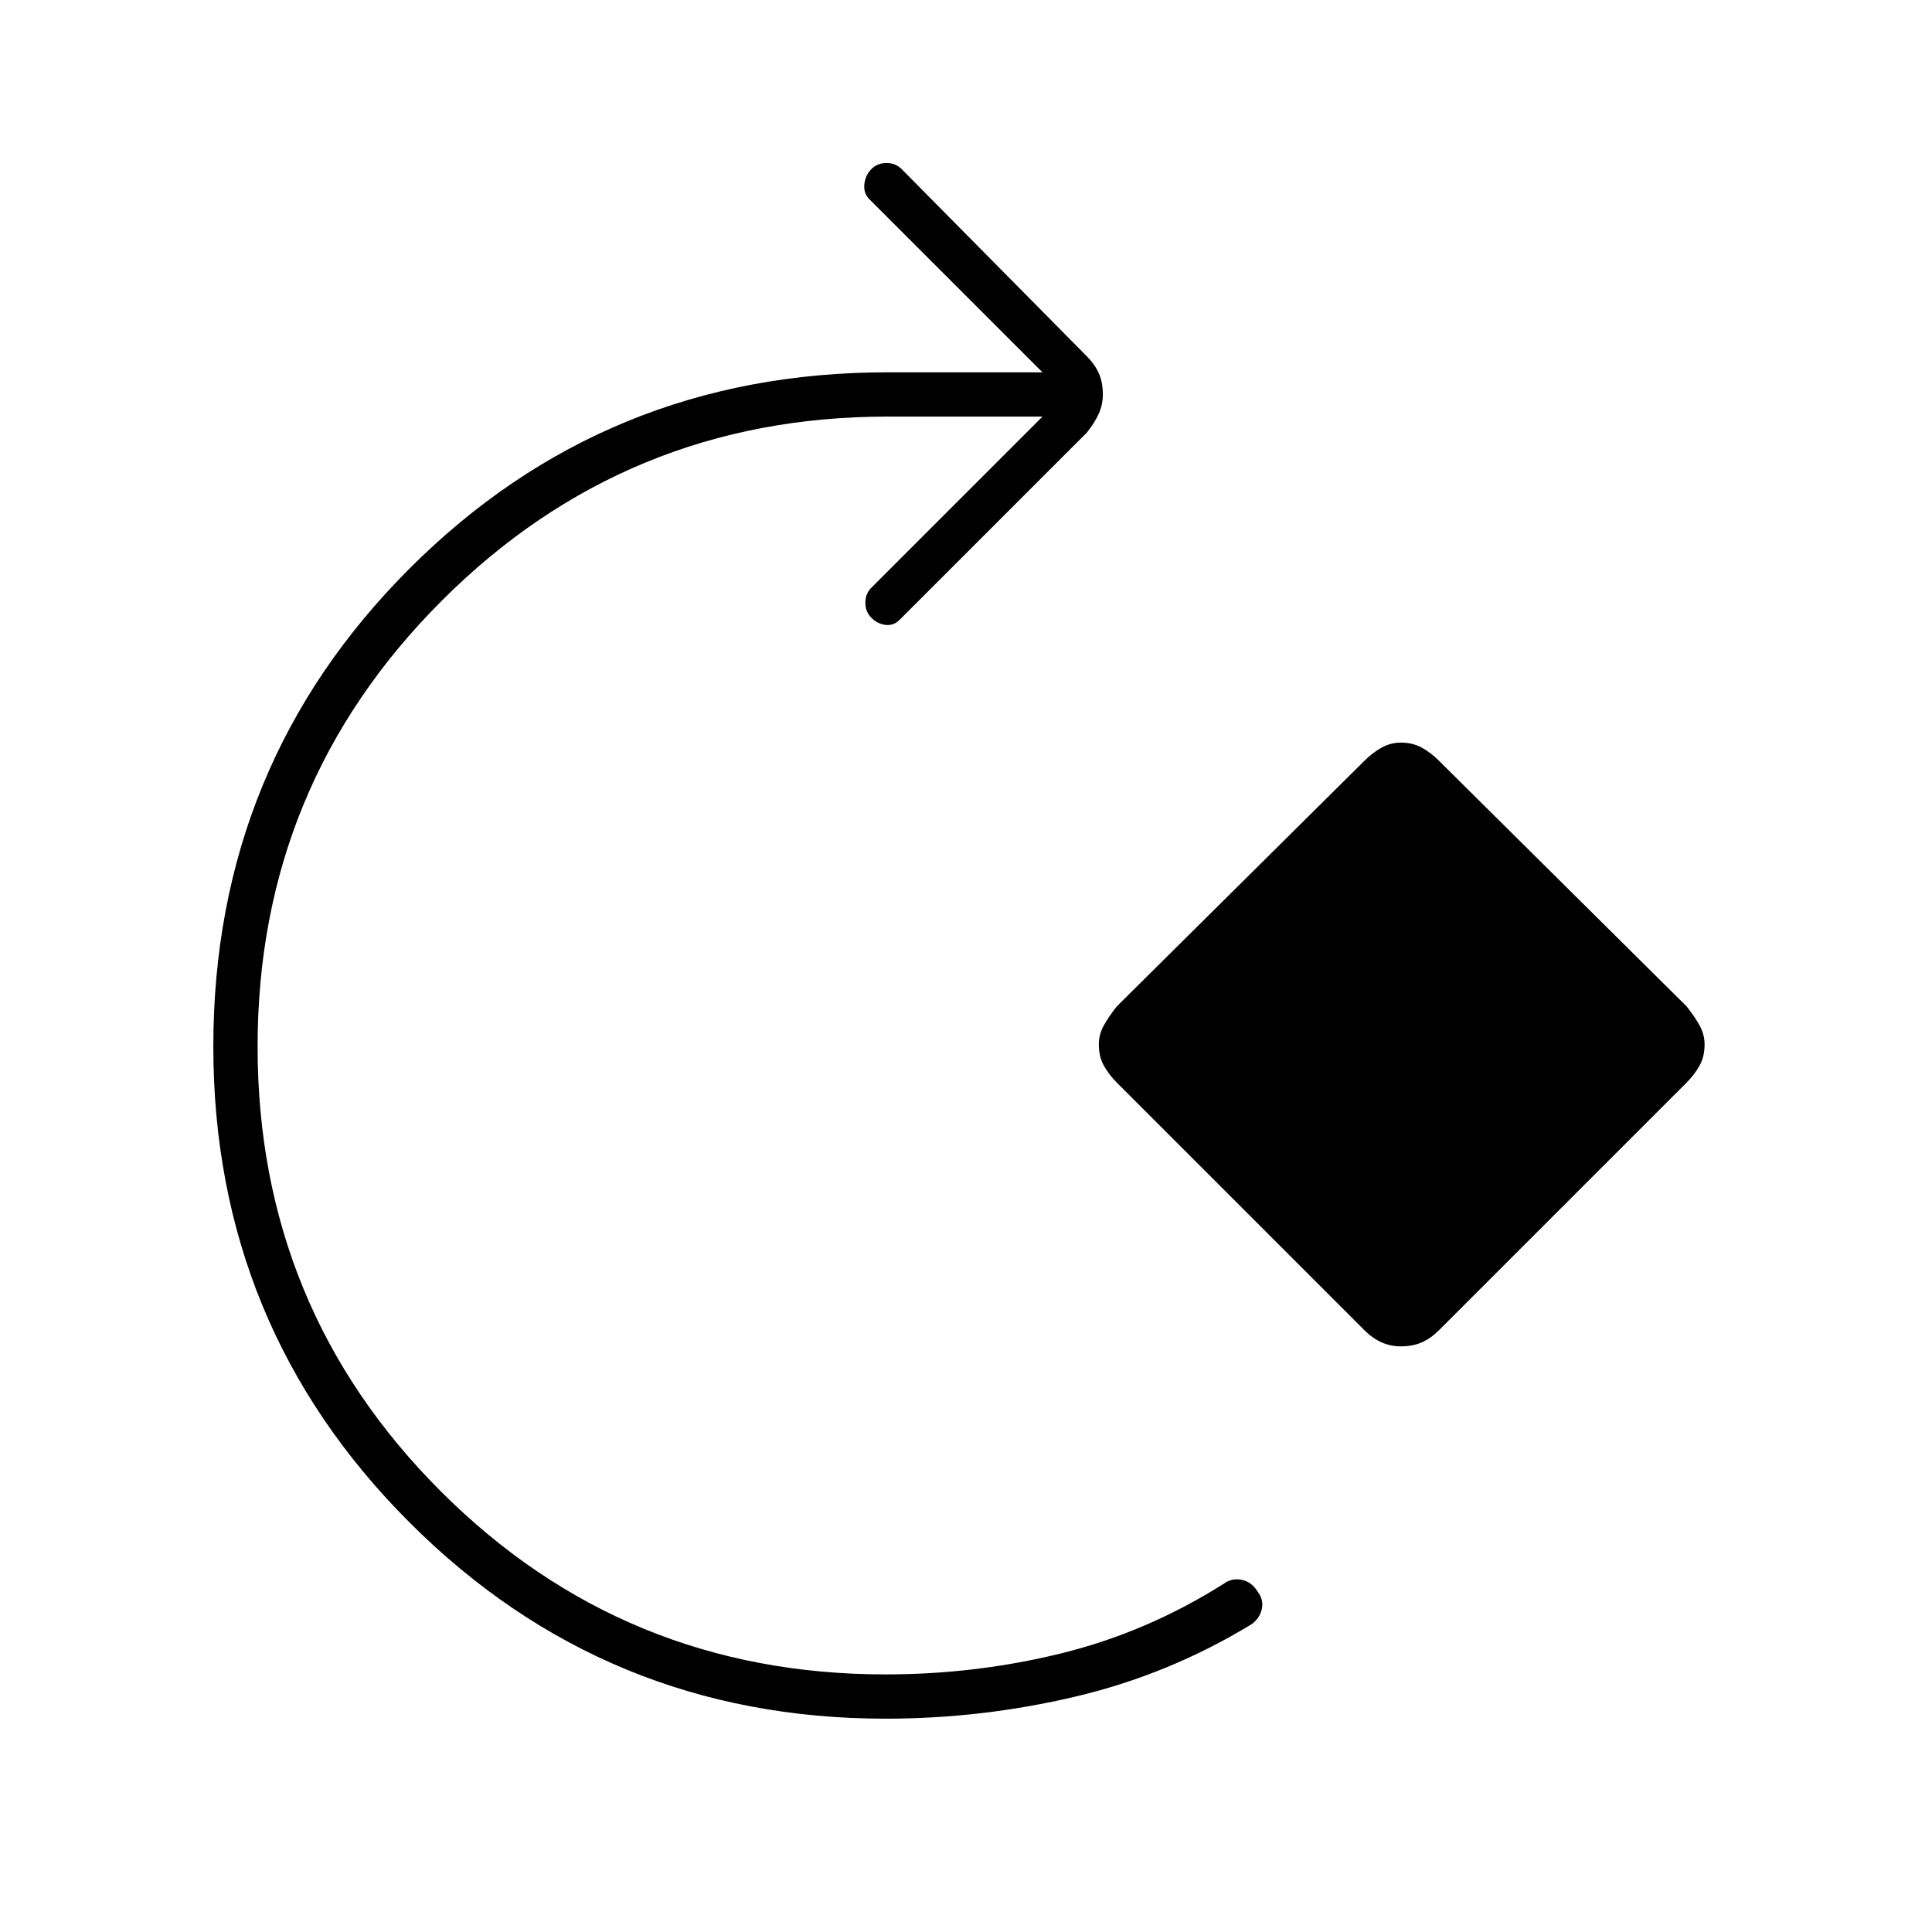 <svg xmlns="http://www.w3.org/2000/svg" height="48" viewBox="0 -960 960 960" width="48"><path d="M440-106q-139 0-236.5-97.5T106-440q0-140 97.5-237.5T441-775h77l-86-86q-3-3-2.5-7.5t3.5-7.5q3-3 7.5-3t7.5 3l92 93q4 4 6 8.5t2 10.5q0 5-2 9.5t-6 9.5l-93 93q-3 3-7 2.5t-7-3.5q-3-3-3-7.5t3-7.5l85-85h-77q-130 0-221.5 91.5T128-440q0 130 91 221t221 91q45 0 87.5-10.5T608-173q4-3 9-2t8 6q3 4 2 8.5t-5 7.5q-41 25-87.5 36T440-106Zm238-193L555-422q-4-4-6.5-8.5T546-441q0-5 2.5-9.5t6.5-9.5l123-122q4-4 8.5-6.5t9.5-2.5q6 0 10.5 2.5t8.5 6.5l123 122q4 5 6.5 9.5t2.5 9.5q0 6-2.5 10.5T838-422L715-299q-4 4-8.5 6t-10.5 2q-5 0-9.5-2t-8.5-6Z"/></svg>